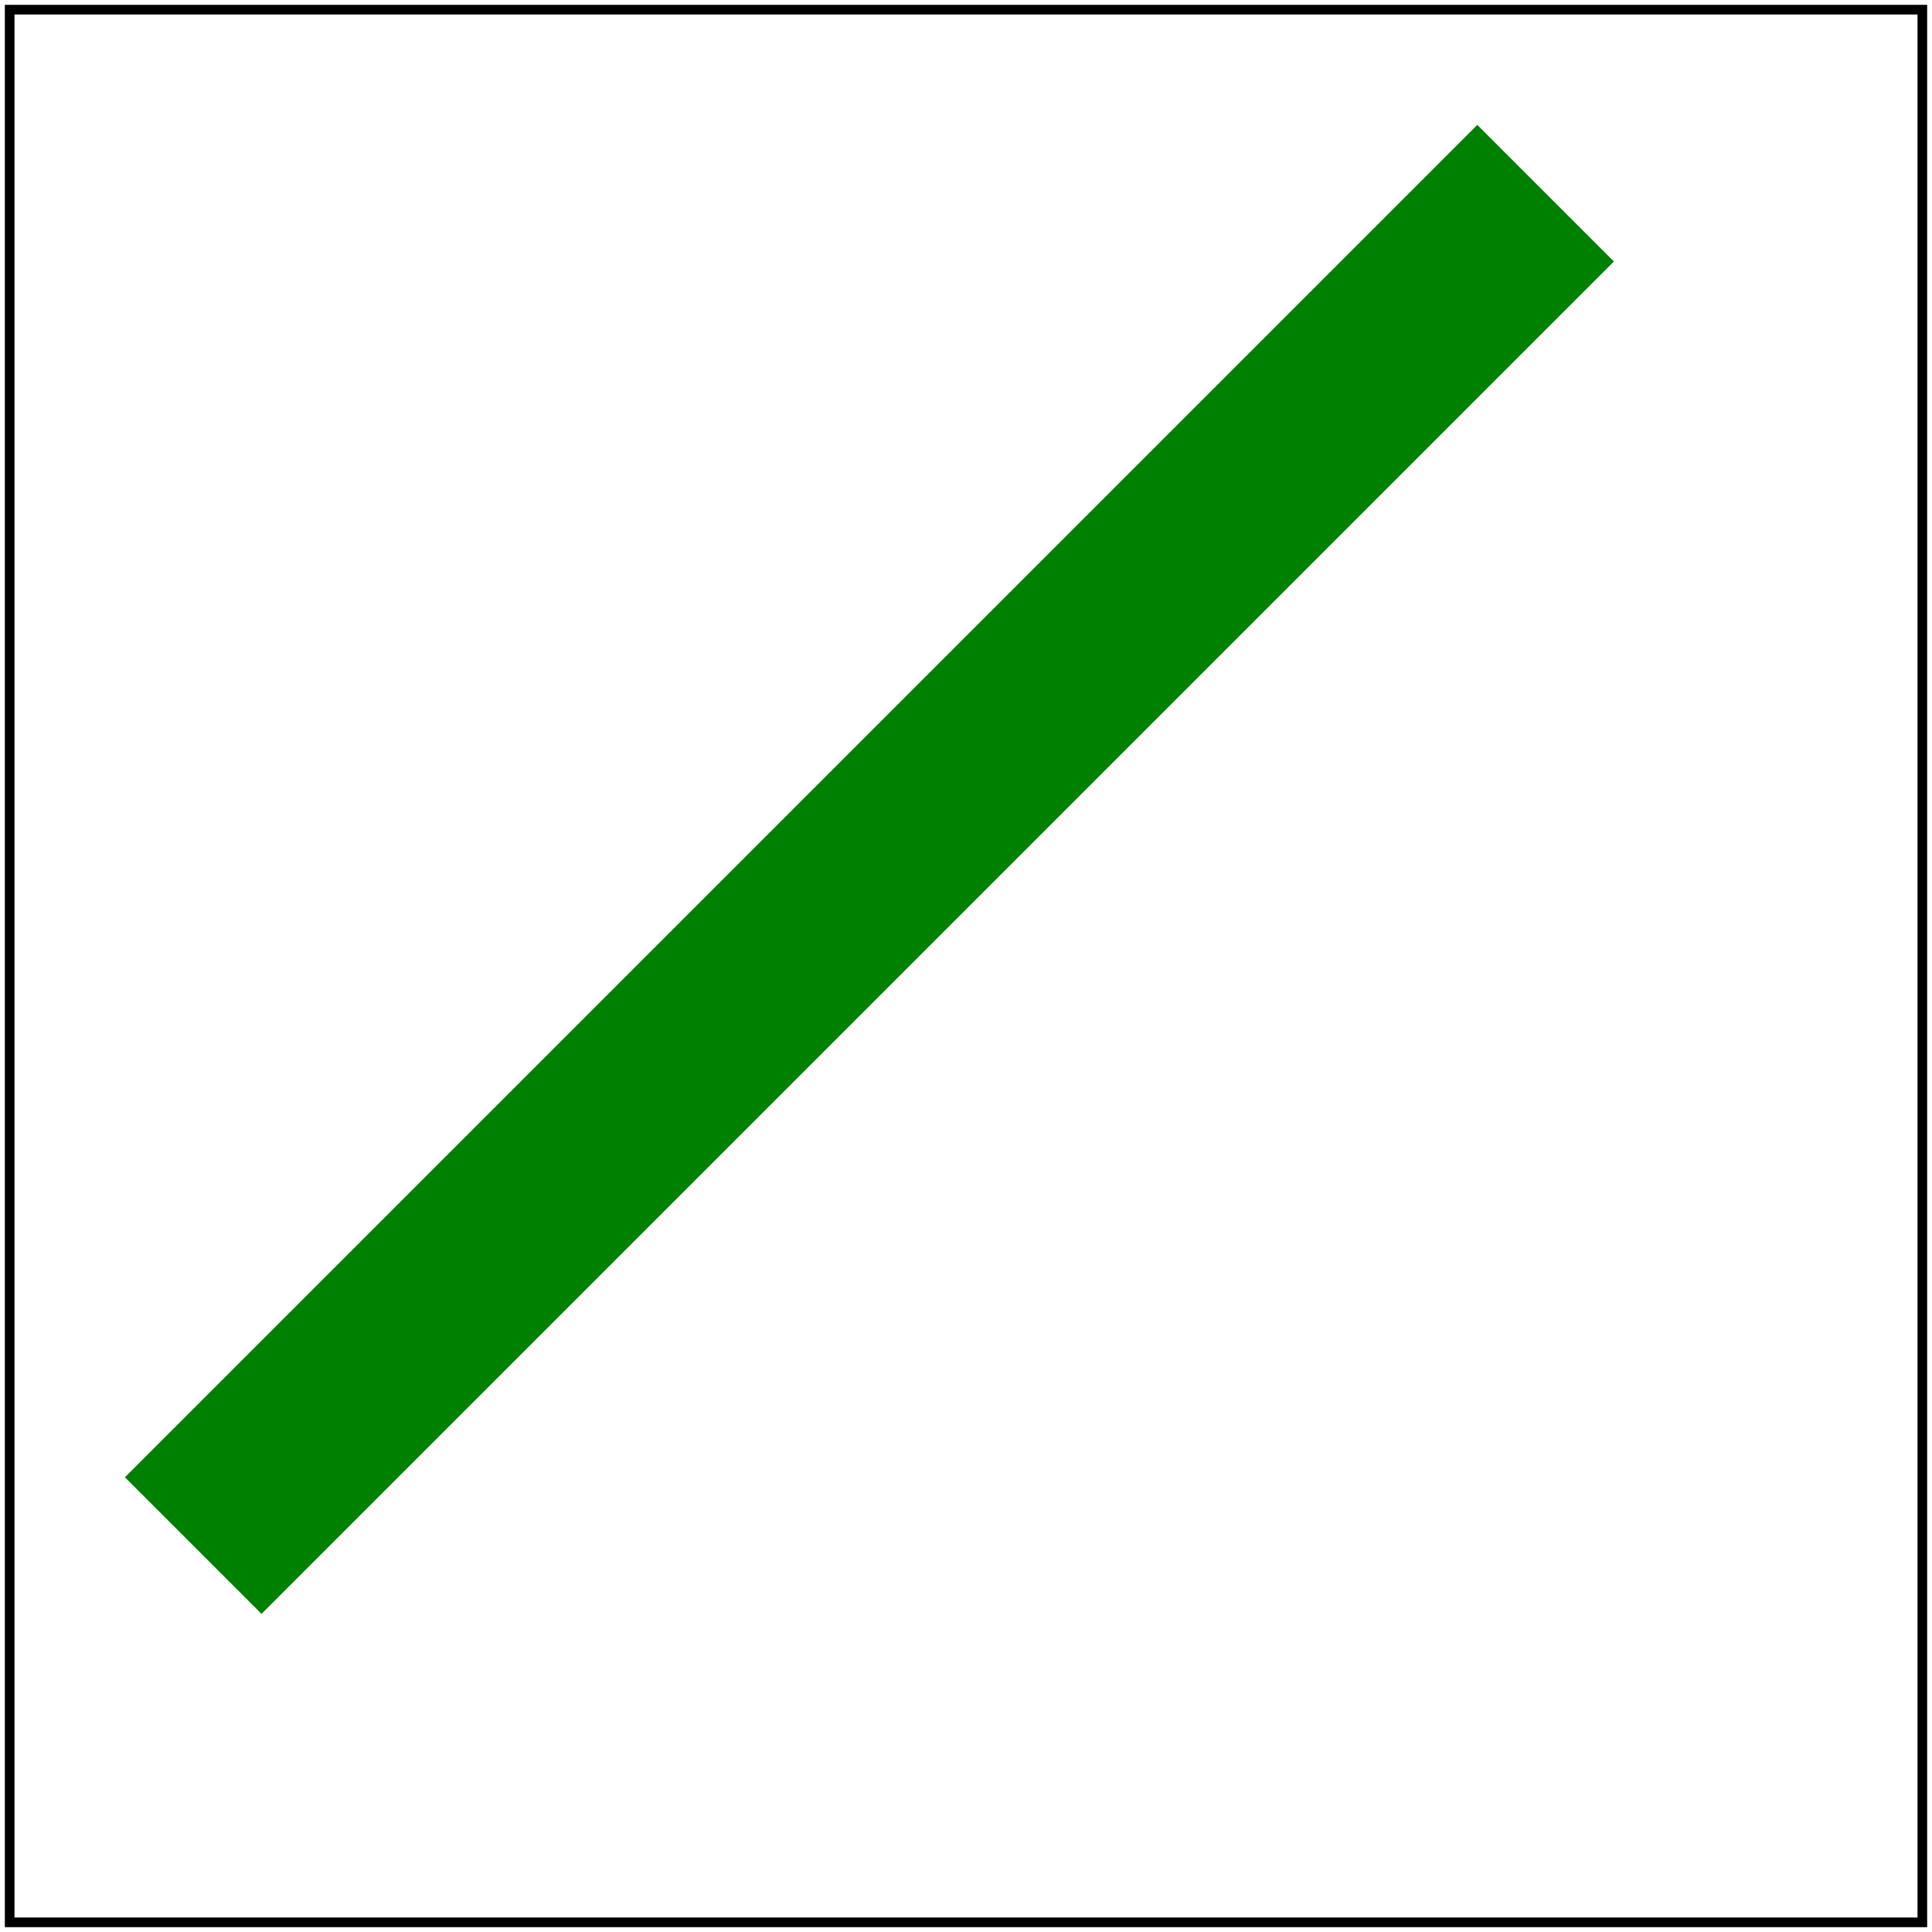 <svg id="svg1" viewBox="0 0 200 200" xmlns="http://www.w3.org/2000/svg">
    <title>Line as curve (1)</title>

    <path id="path1" fill="none" stroke="green" stroke-width="20"
          d="M 20 160 C 20 160 160 20 160 20"/>

    <!-- image frame -->
    <rect id="frame" x="1" y="1" width="198" height="198" fill="none" stroke="black"/>
</svg>
